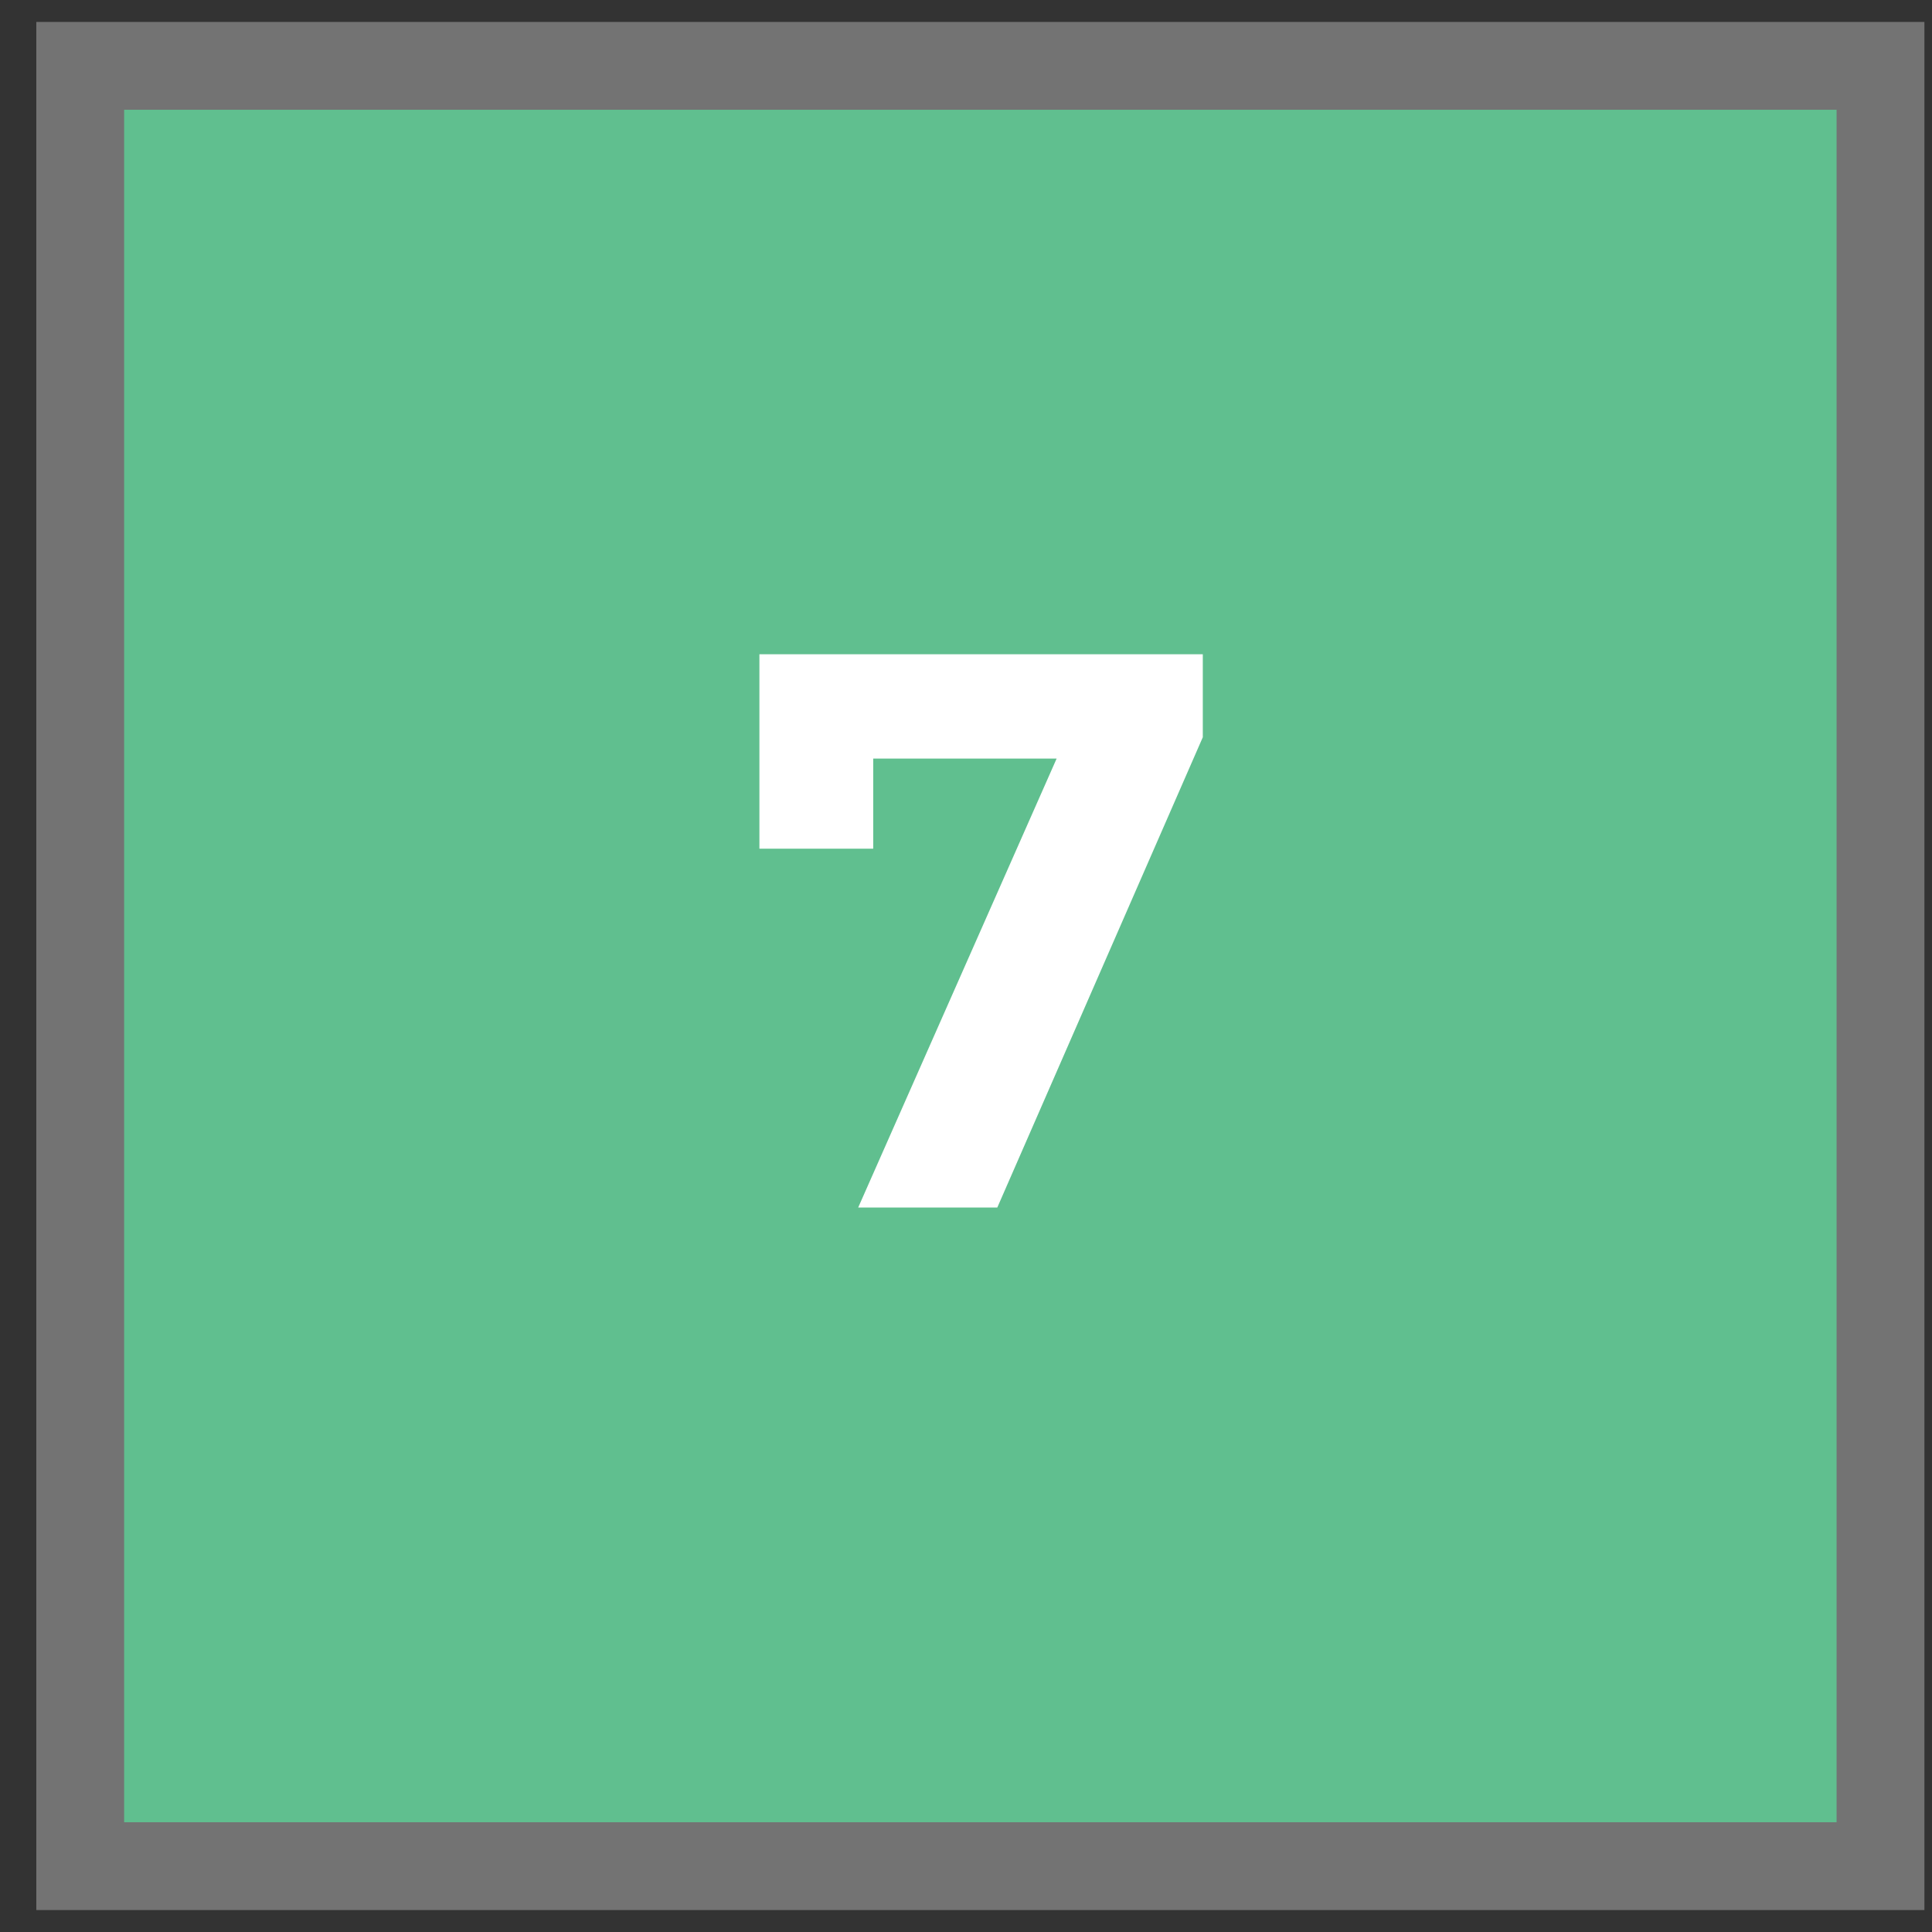 <svg width="44" height="44" viewBox="0 0 44 44" fill="none" xmlns="http://www.w3.org/2000/svg">
<rect x="0" y="0" width="44" height="44" fill="#333333" stroke="none"/>
<rect x="1.827" y="1.5" width="41" height="41" fill="#60BF8F" stroke="#737373" stroke-width="2"/>
<path d="M19.545 27.5L24.621 16.016L25.377 17.276H18.591L19.887 15.908V19.328H17.295V14.9H27.393V16.79L22.713 27.5H19.545Z" fill="white"/>
</svg>
